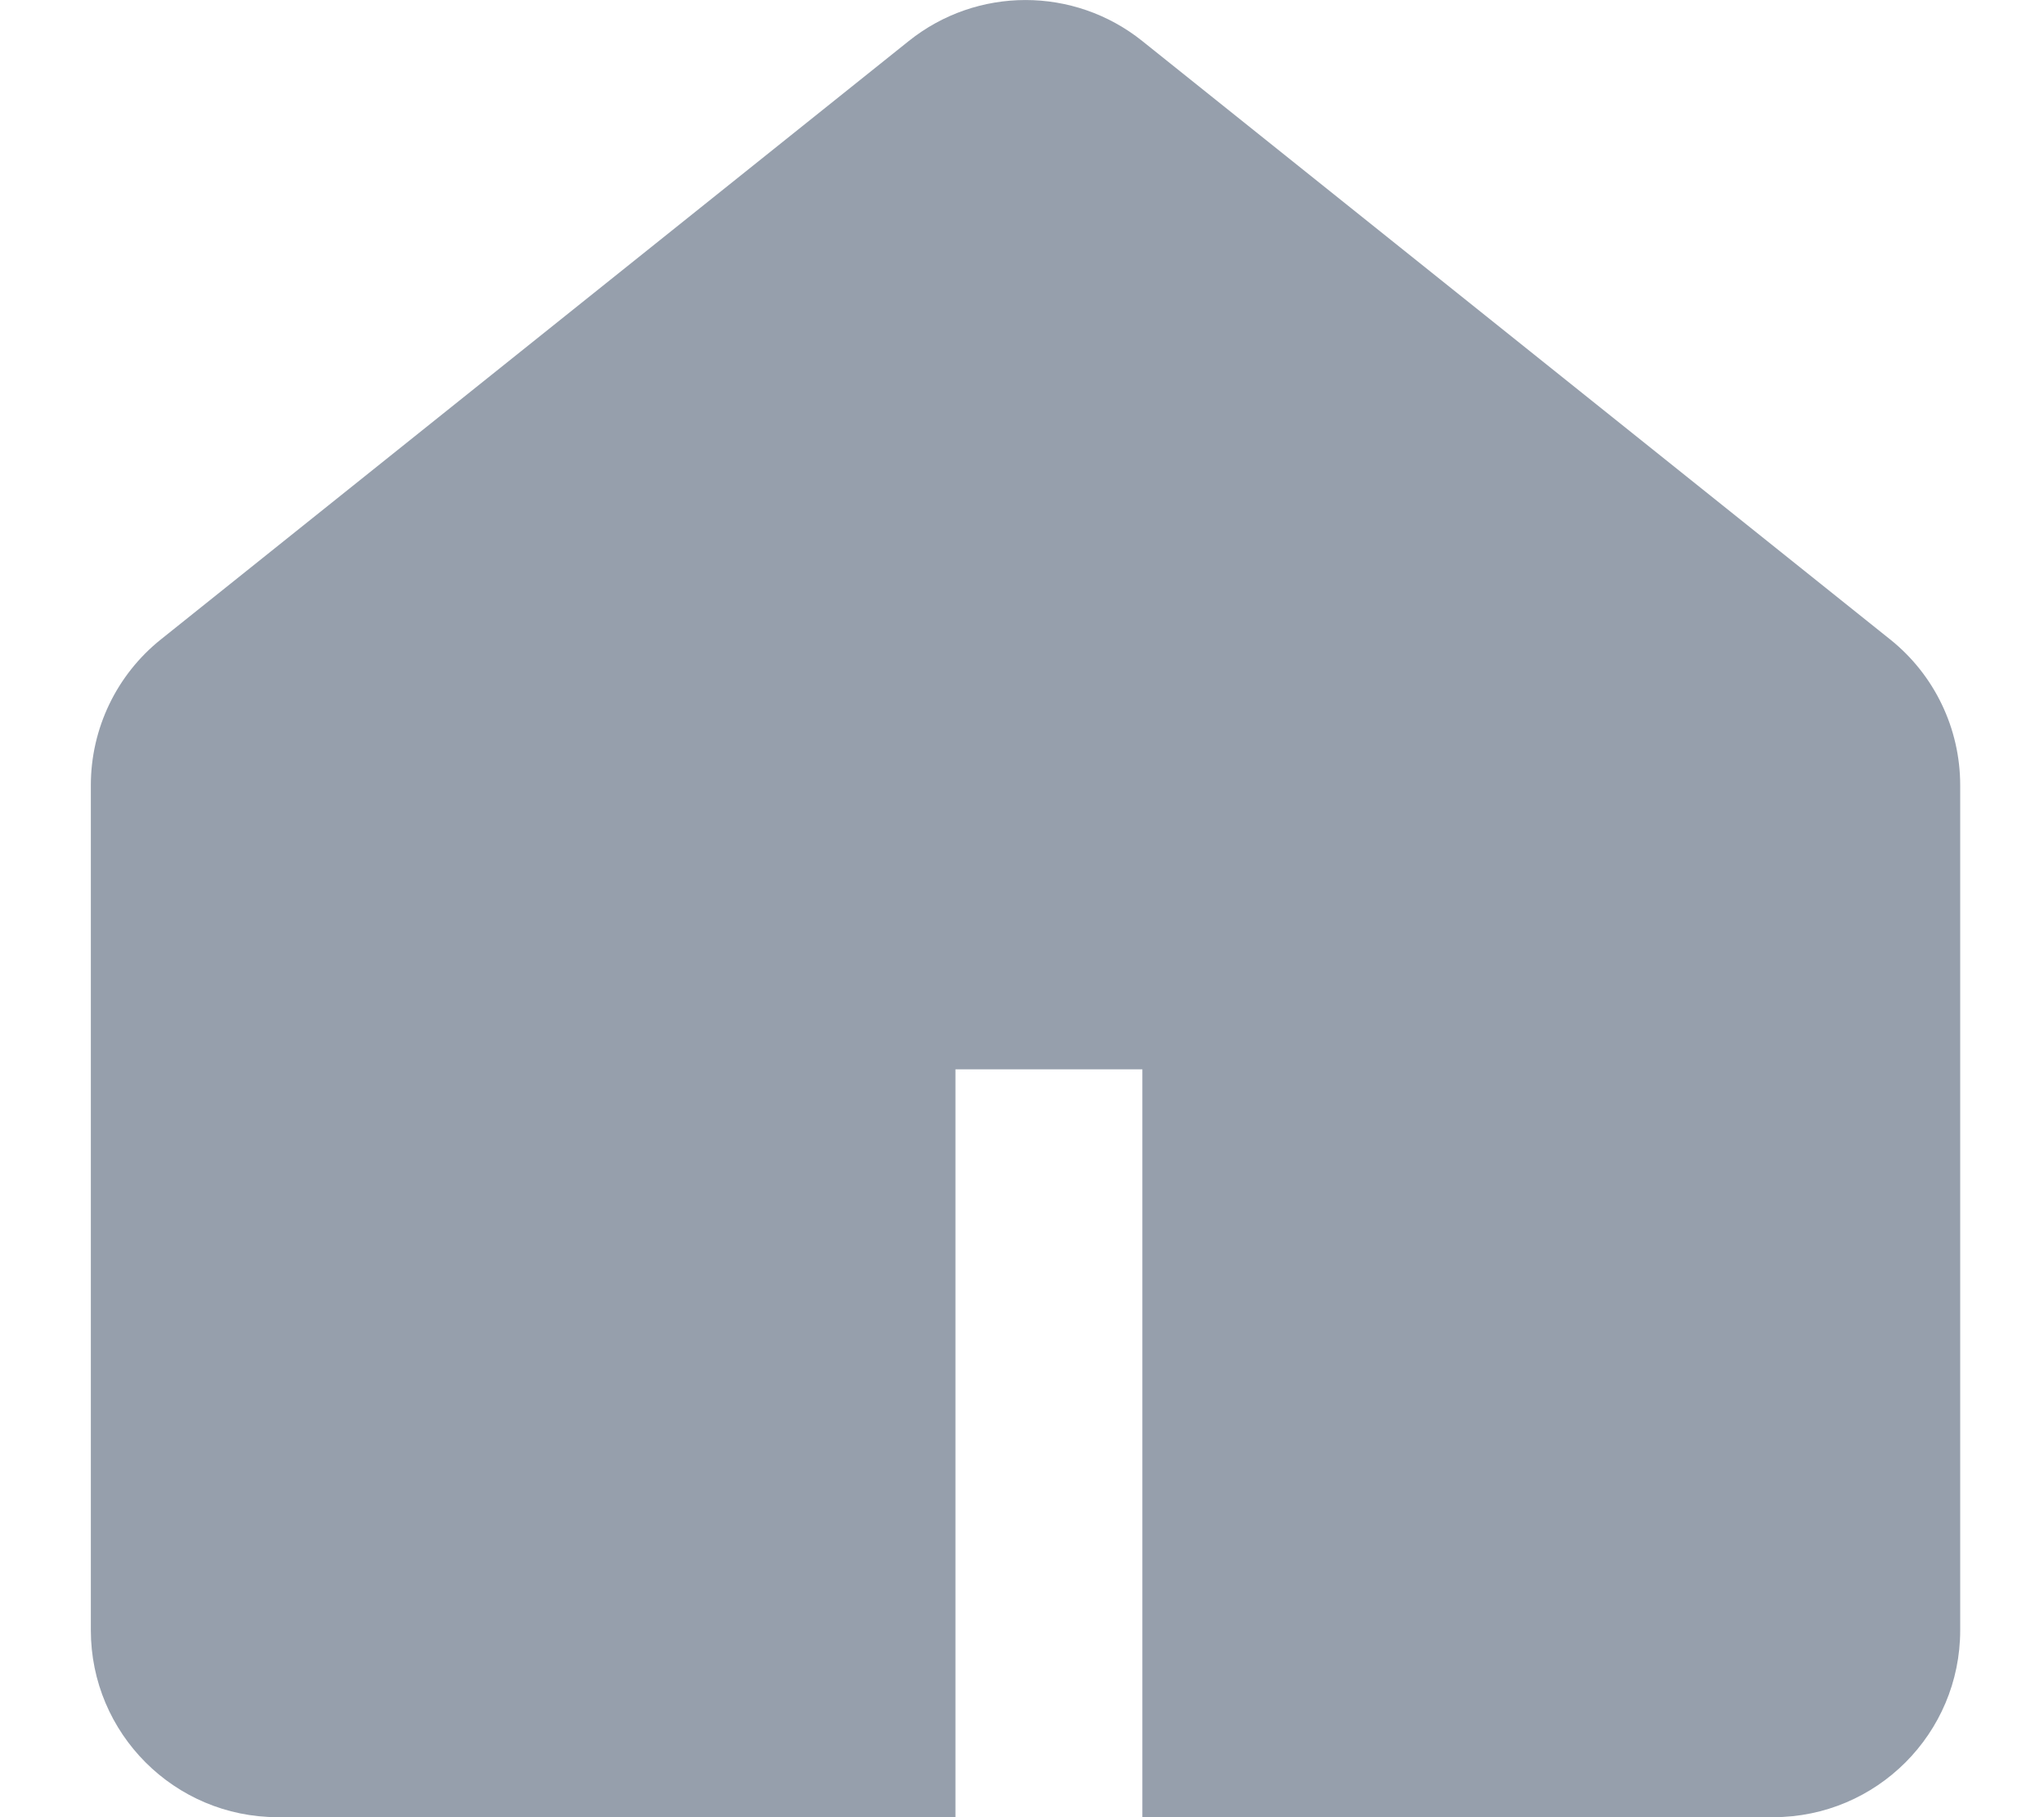 <svg width="18" height="16" viewBox="0 0 18 16" fill="none" xmlns="http://www.w3.org/2000/svg">
<path fill-rule="evenodd" clip-rule="evenodd" d="M2.446 16H15.616C16.525 16 17.262 15.263 17.262 14.354V6.914C17.262 6.414 17.035 5.941 16.644 5.629L10.059 0.361C9.458 -0.12 8.604 -0.12 8.003 0.361L1.418 5.629C1.027 5.941 0.8 6.414 0.8 6.914V14.354C0.8 15.263 1.537 16 2.446 16ZM10.06 9.415H8.414V16H10.06V9.415Z" fill="#969FAC"/>
</svg>
